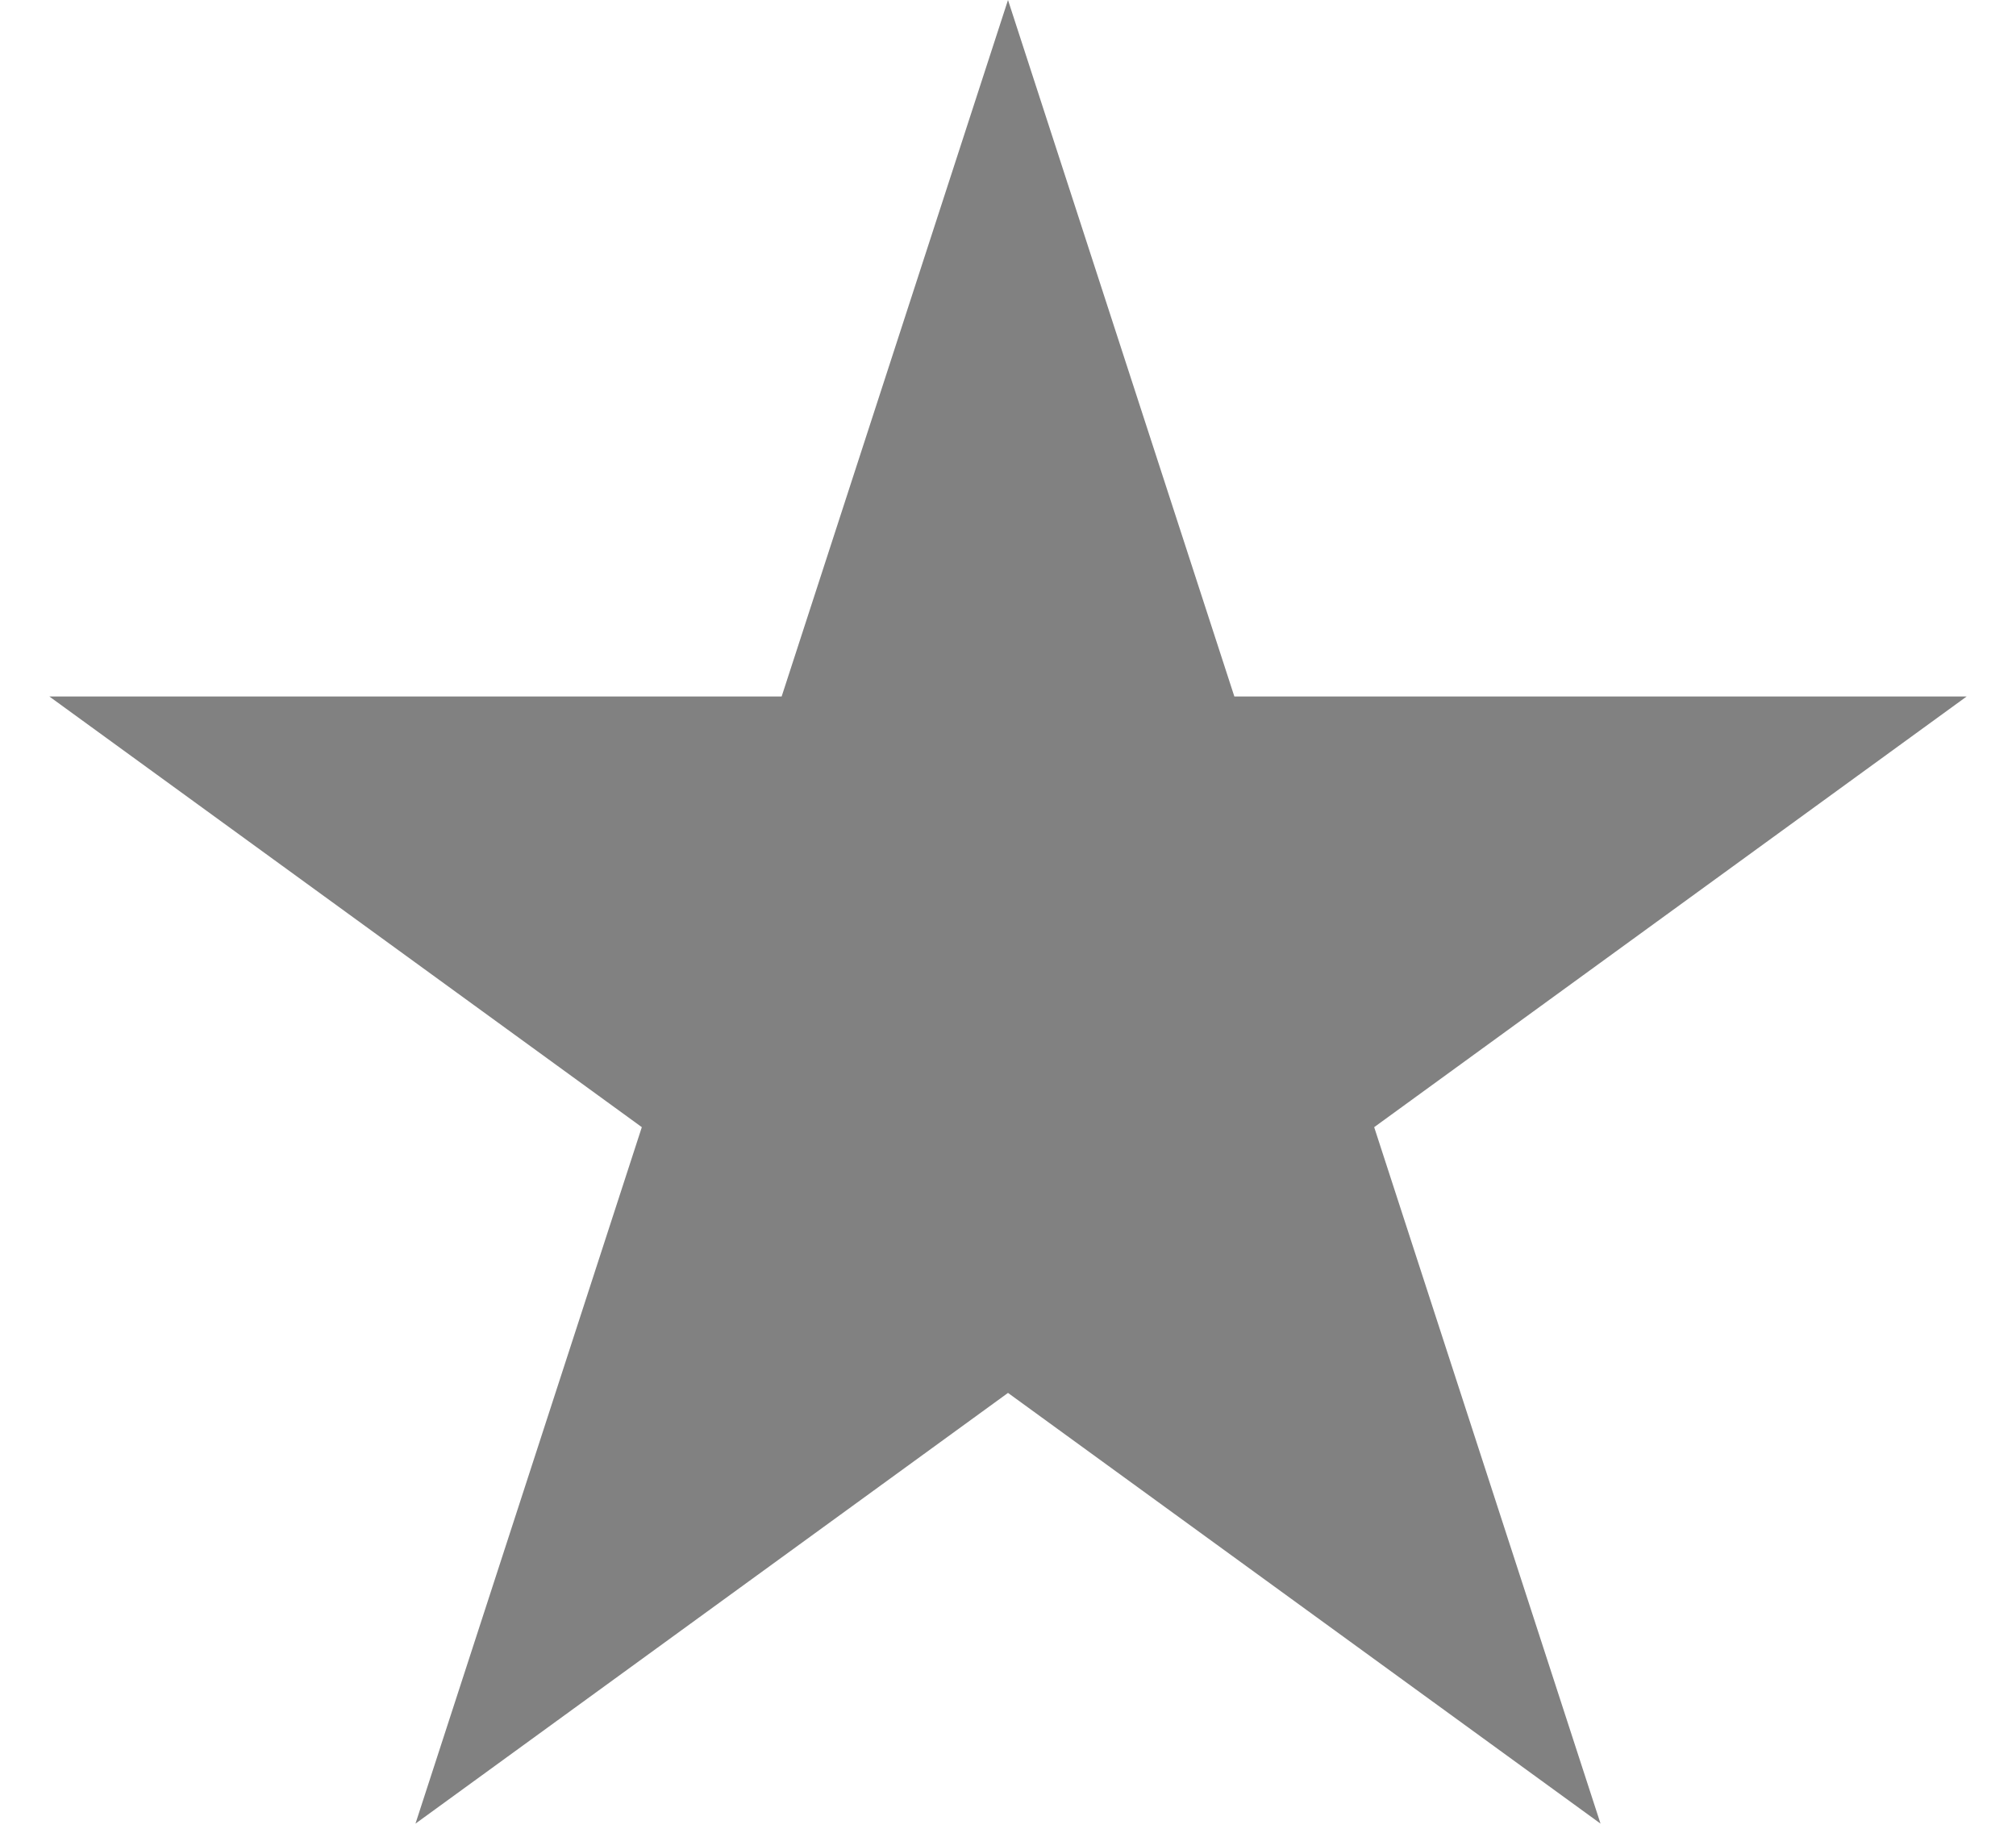 <svg width="11" height="10" fill="none" xmlns="http://www.w3.org/2000/svg"><path d="M5.5 0l1.235 3.8h3.996L7.498 6.15l1.235 3.8L5.5 7.6 2.267 9.95l1.235-3.8L.269 3.8h3.996L5.5 0z" fill="#818181"/></svg>
